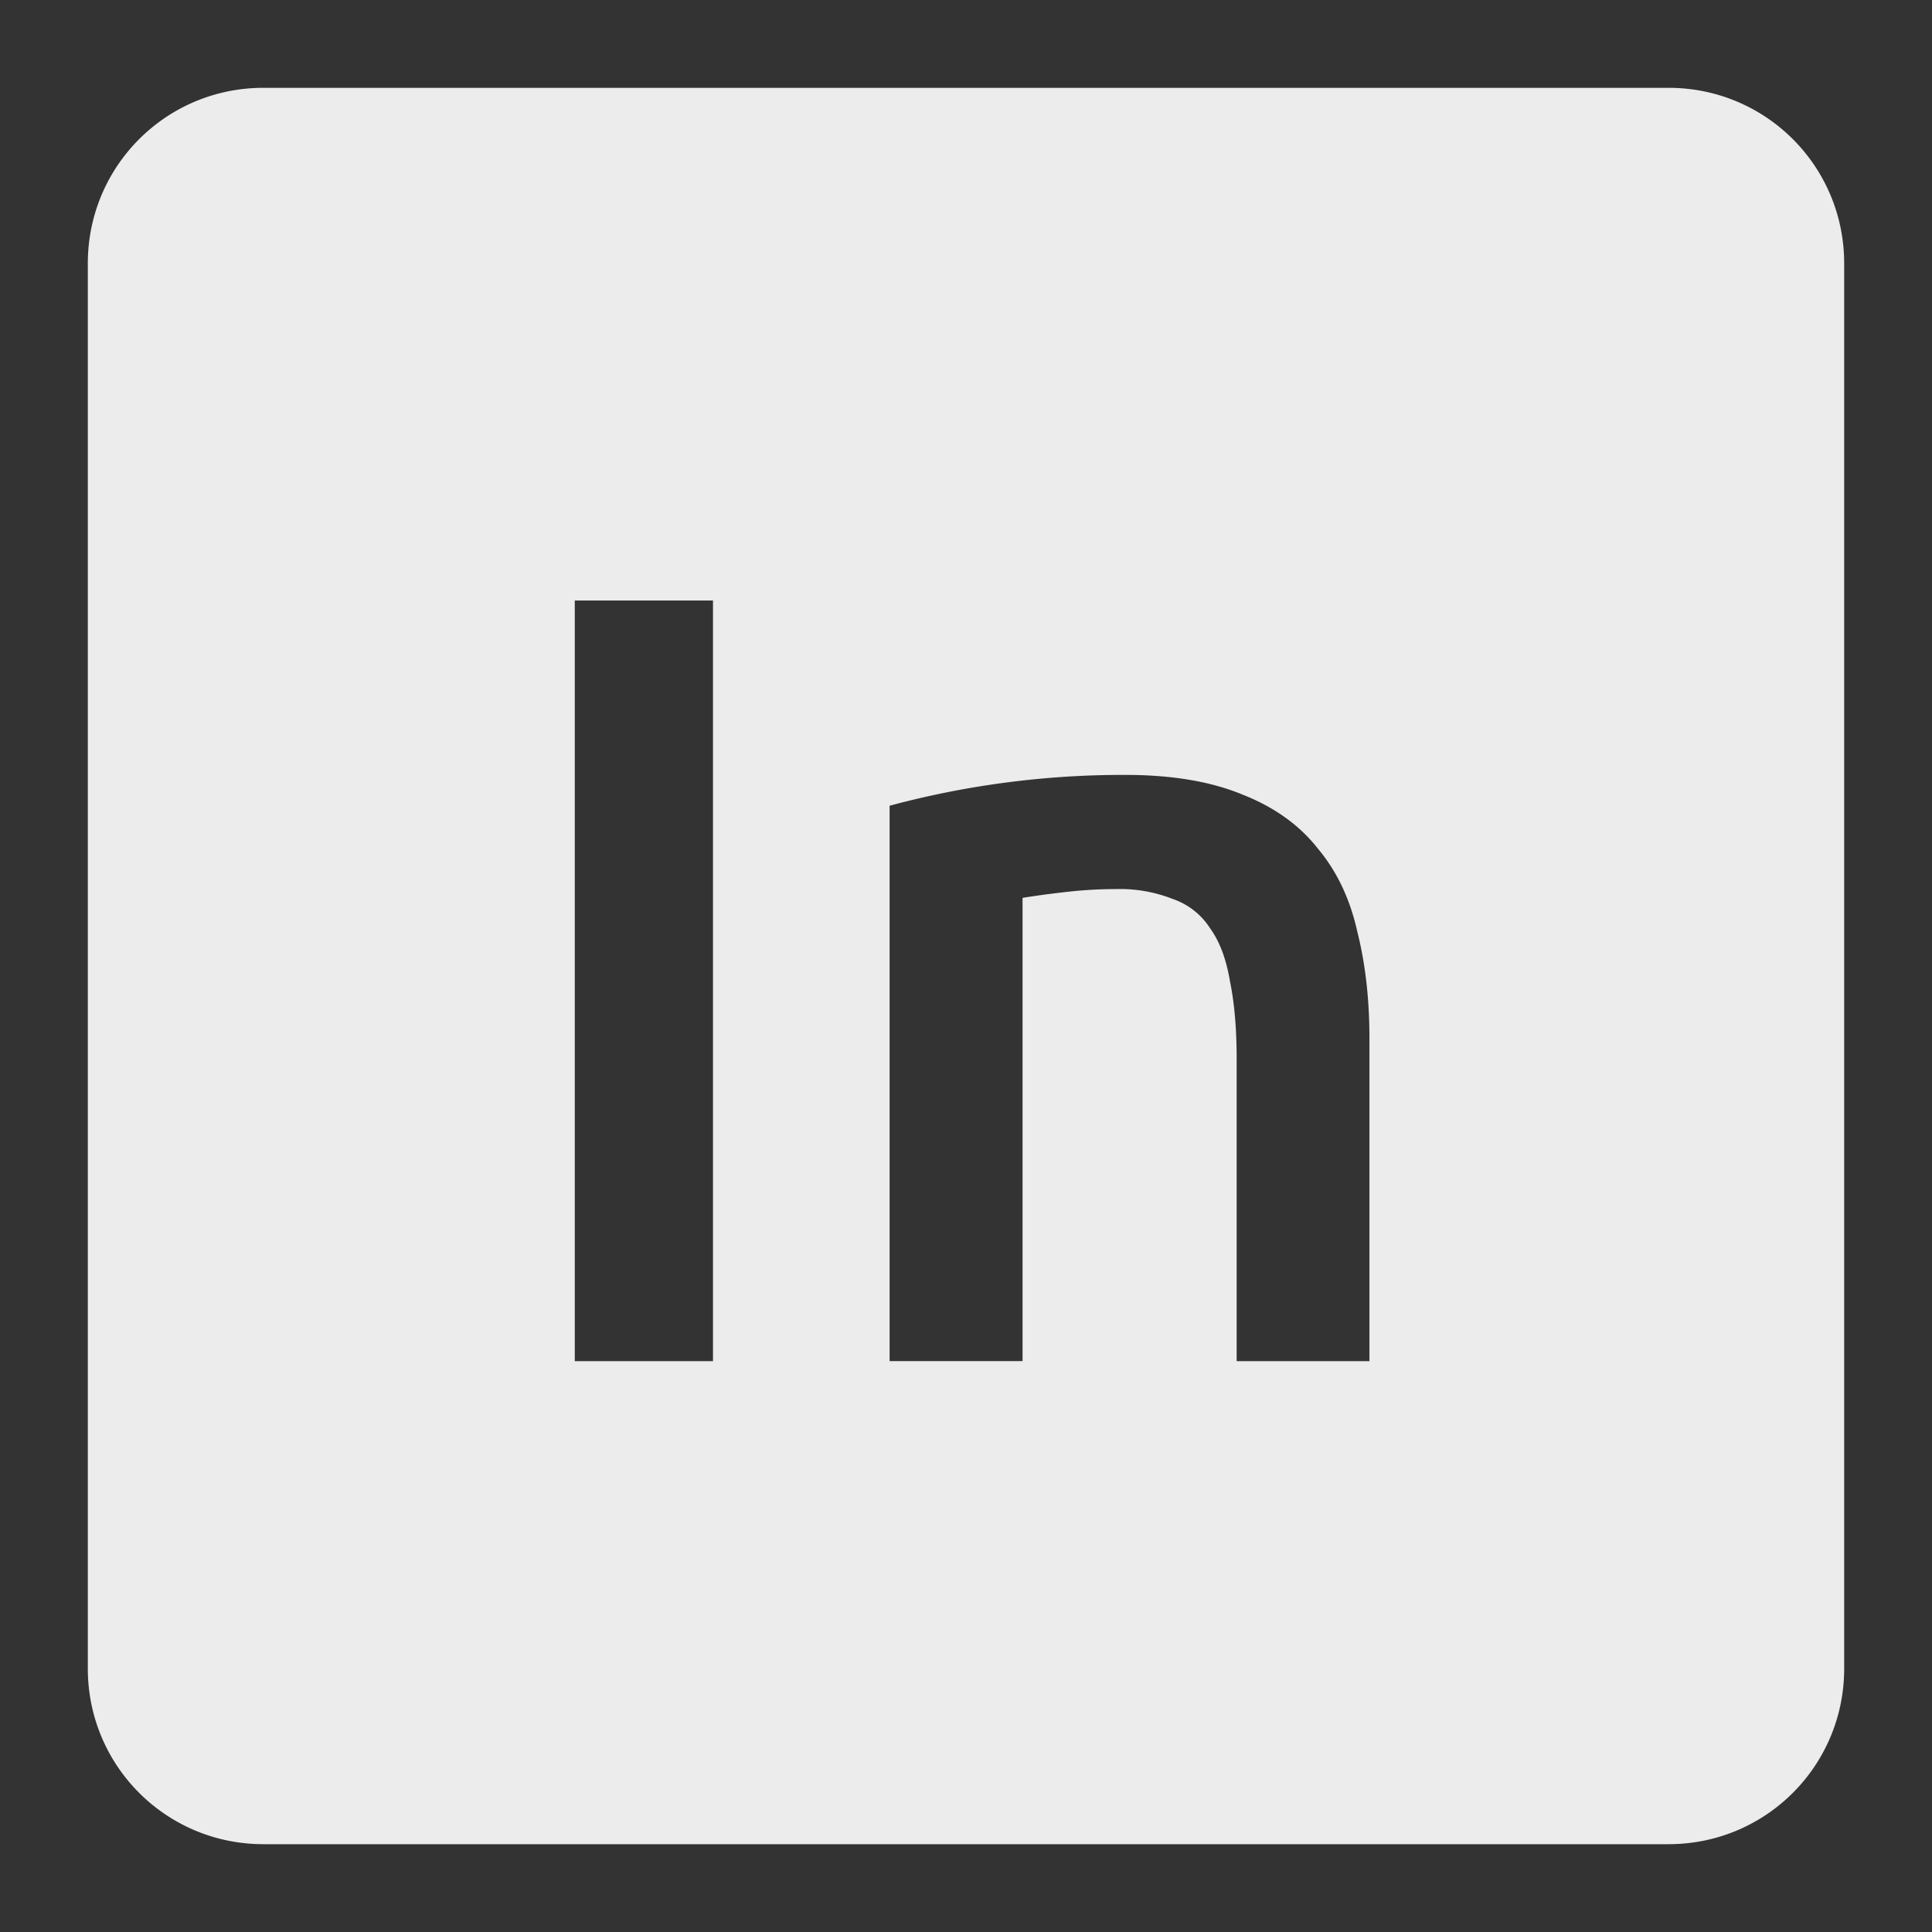 <svg viewBox="0 0 22 22" xmlns="http://www.w3.org/2000/svg"><rect x="0" y="0" width="22" height="22" fill="#333333" stroke="none"/><defs><style id="current-color-scheme" type="text/css">.ColorScheme-Text{color:#dfdfdf;}.ColorScheme-Highlight{color:#5294e2;}</style></defs><path d="M3 1c-1.108 0-2 .892-2 2v16c0 1.108.892 2 2 2h16c1.108 0 2-.892 2-2V3c0-1.108-.892-2-2-2H3zm3.545 5.838h1.574V15.5H6.545V6.838zm6.273 1.986c.533 0 .98.077 1.338.227.358.142.641.345.85.611.217.258.368.576.451.951.092.367.137.769.137 1.211V15.5h-1.512v-3.438c0-.35-.026-.645-.076-.887-.042-.25-.116-.452-.225-.602a.818.818 0 0 0-.426-.336 1.643 1.643 0 0 0-.648-.113c-.192 0-.393.012-.602.037a10.45 10.45 0 0 0-.461.063v5.275H10.13V9.175a10.23 10.23 0 0 1 2.688-.351z" fill="#ececec"/></svg>